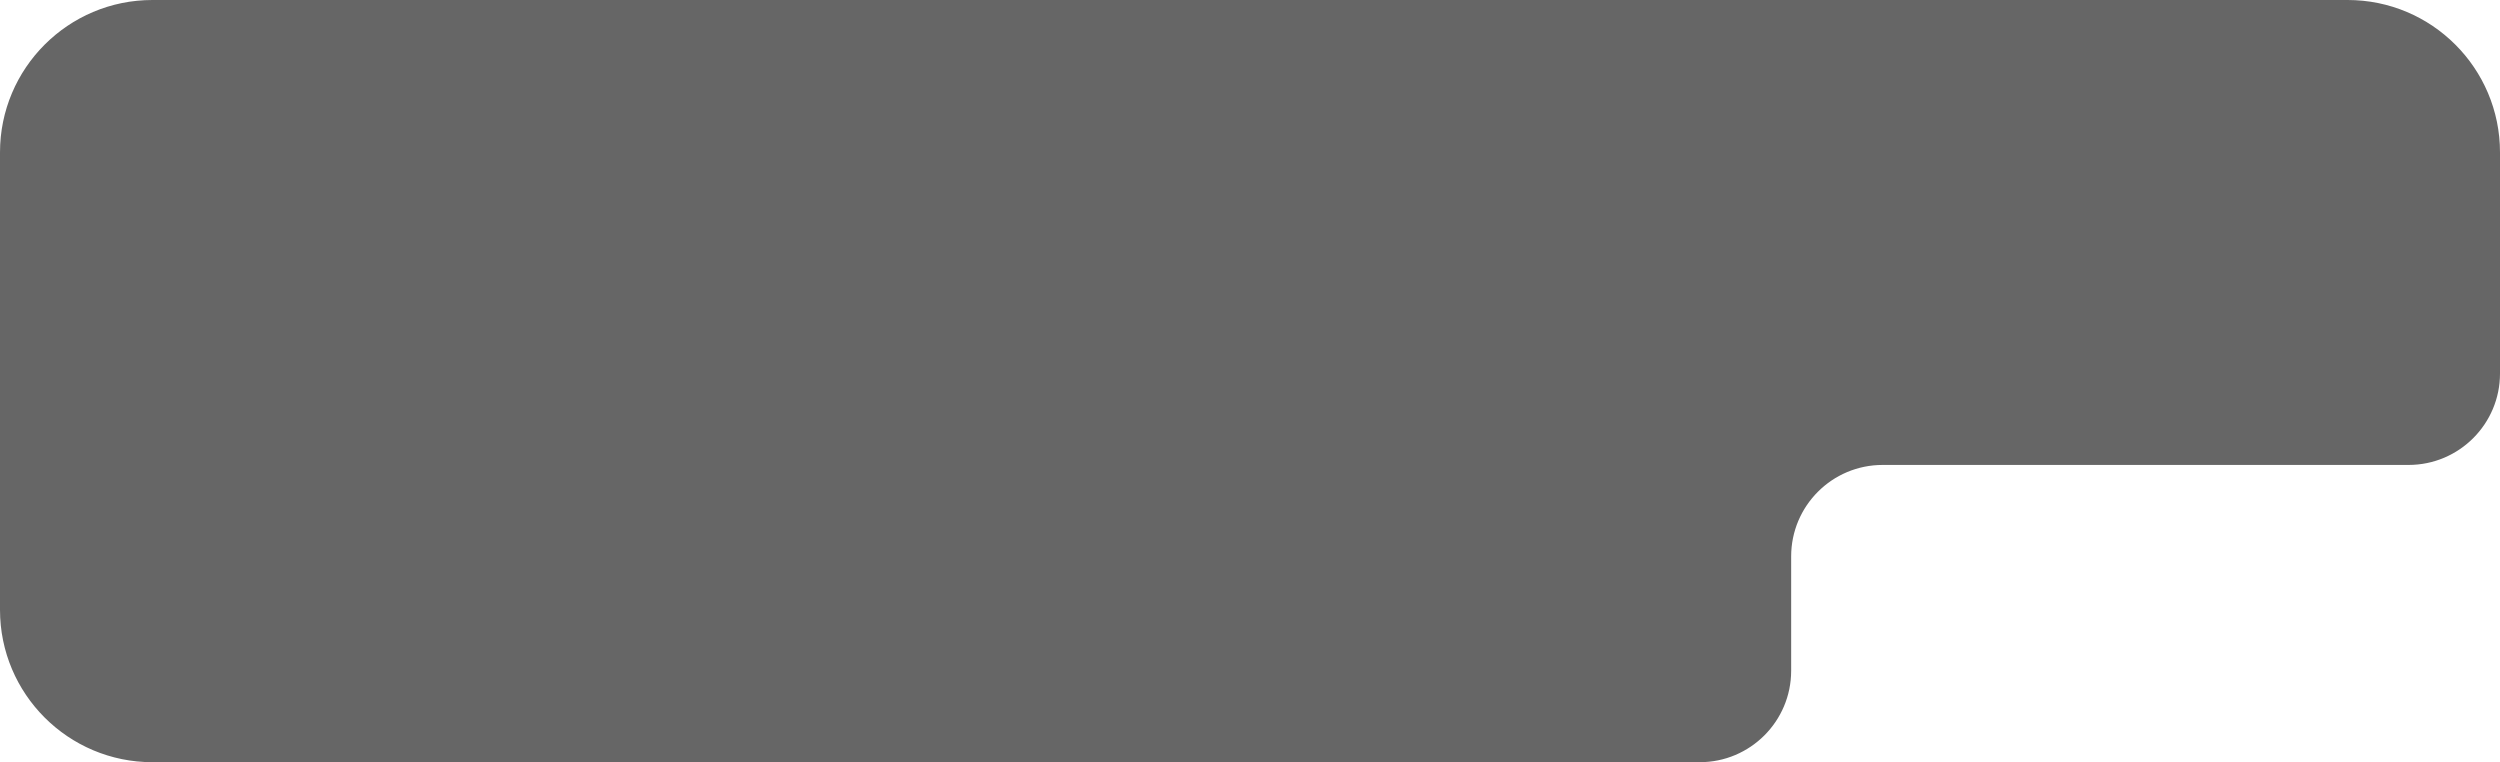 <svg width="328" height="100" viewBox="0 0 328 100" fill="none" xmlns="http://www.w3.org/2000/svg">
<path fill-rule="evenodd" clip-rule="evenodd" d="M20 0C8.954 0 0 8.954 0 20V80C0 91.046 8.954 100 20 100H223C229.627 100 235 94.627 235 88V73C235 66.373 240.373 61 247 61H316C322.627 61 328 55.627 328 49V20C328 8.954 319.046 0 308 0H20Z" fill="black" fill-opacity="0.6"/>
</svg>
